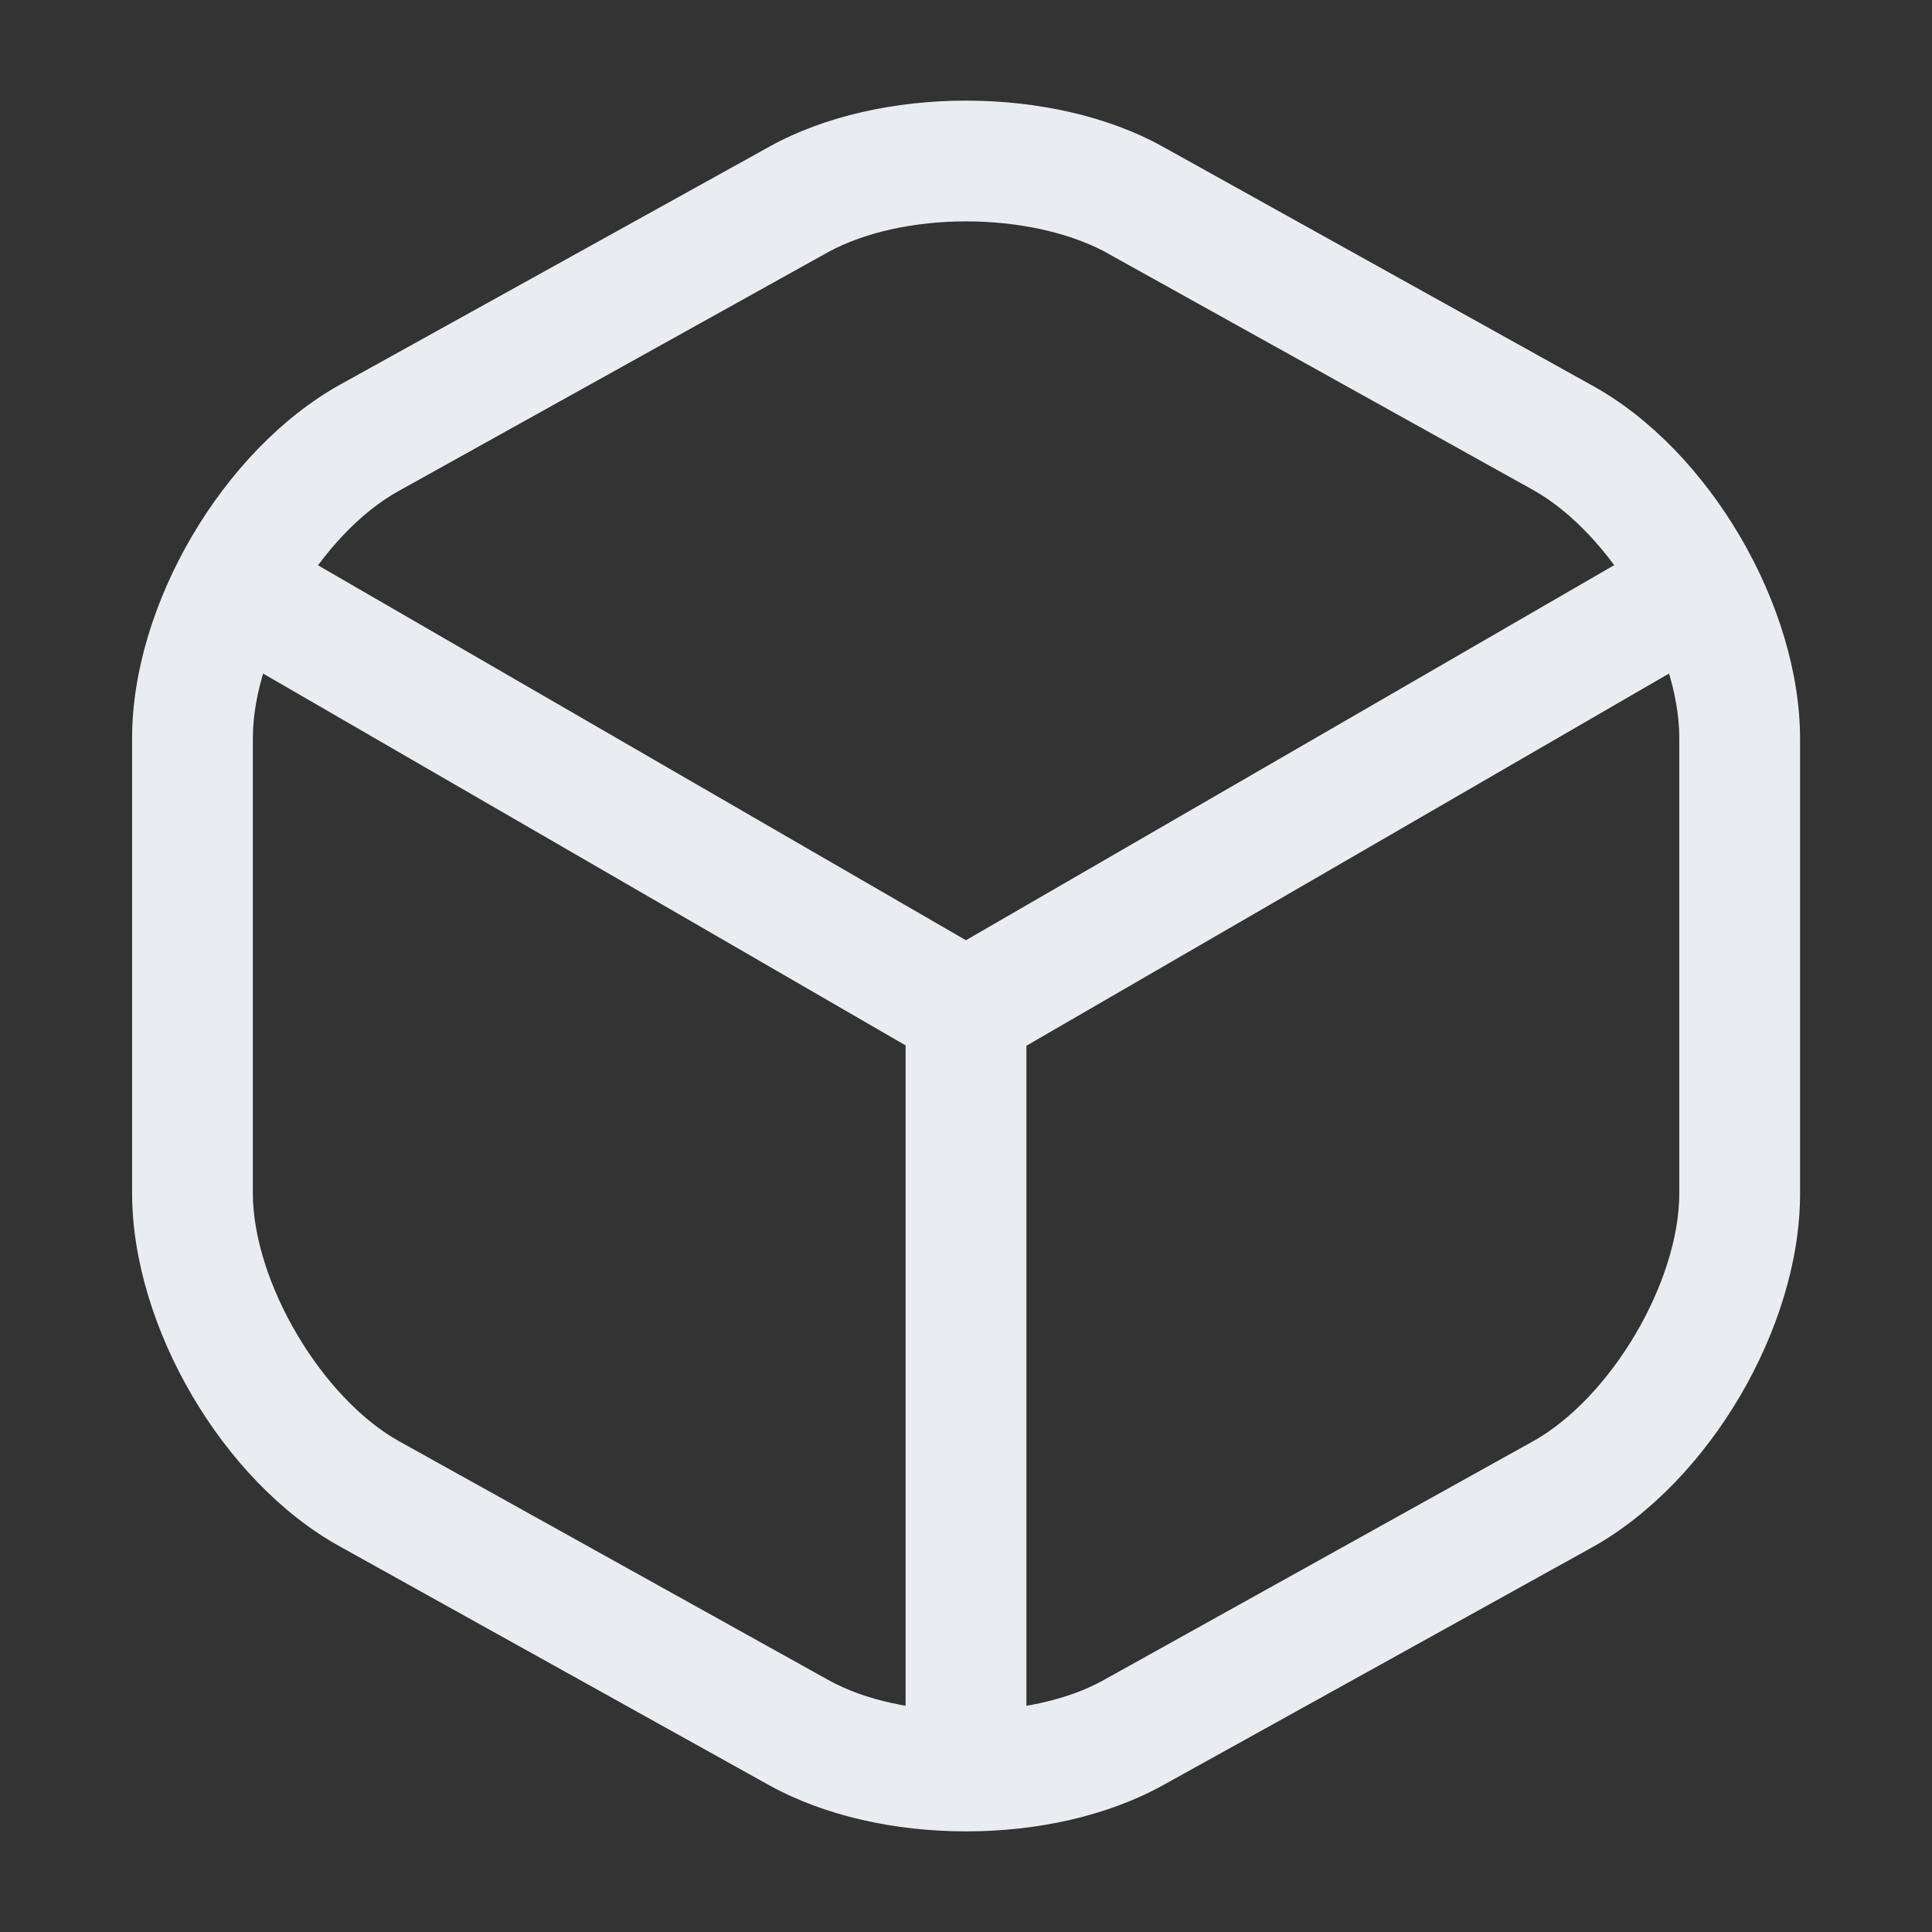 <svg width="24" height="24" viewBox="0 0 24 24" fill="none" xmlns="http://www.w3.org/2000/svg">
<rect x="0" y="0" width="24" height="24" fill="#333333" stroke="none"/>
<path d="M11.999 13.3C11.869 13.3 11.739 13.27 11.619 13.2L2.789 8.09C2.439 7.88 2.309 7.42 2.519 7.06C2.729 6.7 3.189 6.58 3.549 6.79L11.999 11.68L20.399 6.82C20.759 6.61 21.219 6.74 21.429 7.09C21.639 7.45 21.509 7.91 21.159 8.12L12.389 13.2C12.259 13.26 12.129 13.3 11.999 13.3Z" fill="#E9EDF2"/>
<path d="M12 22.36C11.59 22.36 11.25 22.02 11.25 21.61V12.54C11.25 12.13 11.59 11.79 12 11.79C12.41 11.79 12.75 12.13 12.75 12.54V21.61C12.75 22.02 12.41 22.36 12 22.36Z" fill="#E9EDF2"/>
<path d="M12.001 22.75C11.121 22.75 10.251 22.56 9.561 22.18L4.221 19.21C2.771 18.41 1.641 16.48 1.641 14.82V9.17C1.641 7.51 2.771 5.59 4.221 4.78L9.561 1.82C10.931 1.06 13.071 1.06 14.441 1.82L19.781 4.79C21.231 5.59 22.361 7.52 22.361 9.18V14.83C22.361 16.49 21.231 18.41 19.781 19.22L14.441 22.18C13.751 22.56 12.881 22.75 12.001 22.75ZM12.001 2.75C11.371 2.75 10.751 2.88 10.291 3.13L4.951 6.1C3.991 6.63 3.141 8.07 3.141 9.17V14.82C3.141 15.92 3.991 17.36 4.951 17.9L10.291 20.87C11.201 21.38 12.801 21.38 13.711 20.87L19.051 17.9C20.011 17.36 20.861 15.93 20.861 14.82V9.17C20.861 8.07 20.011 6.63 19.051 6.09L13.711 3.12C13.251 2.88 12.631 2.75 12.001 2.75Z" fill="#E9EDF2"/>
</svg>
